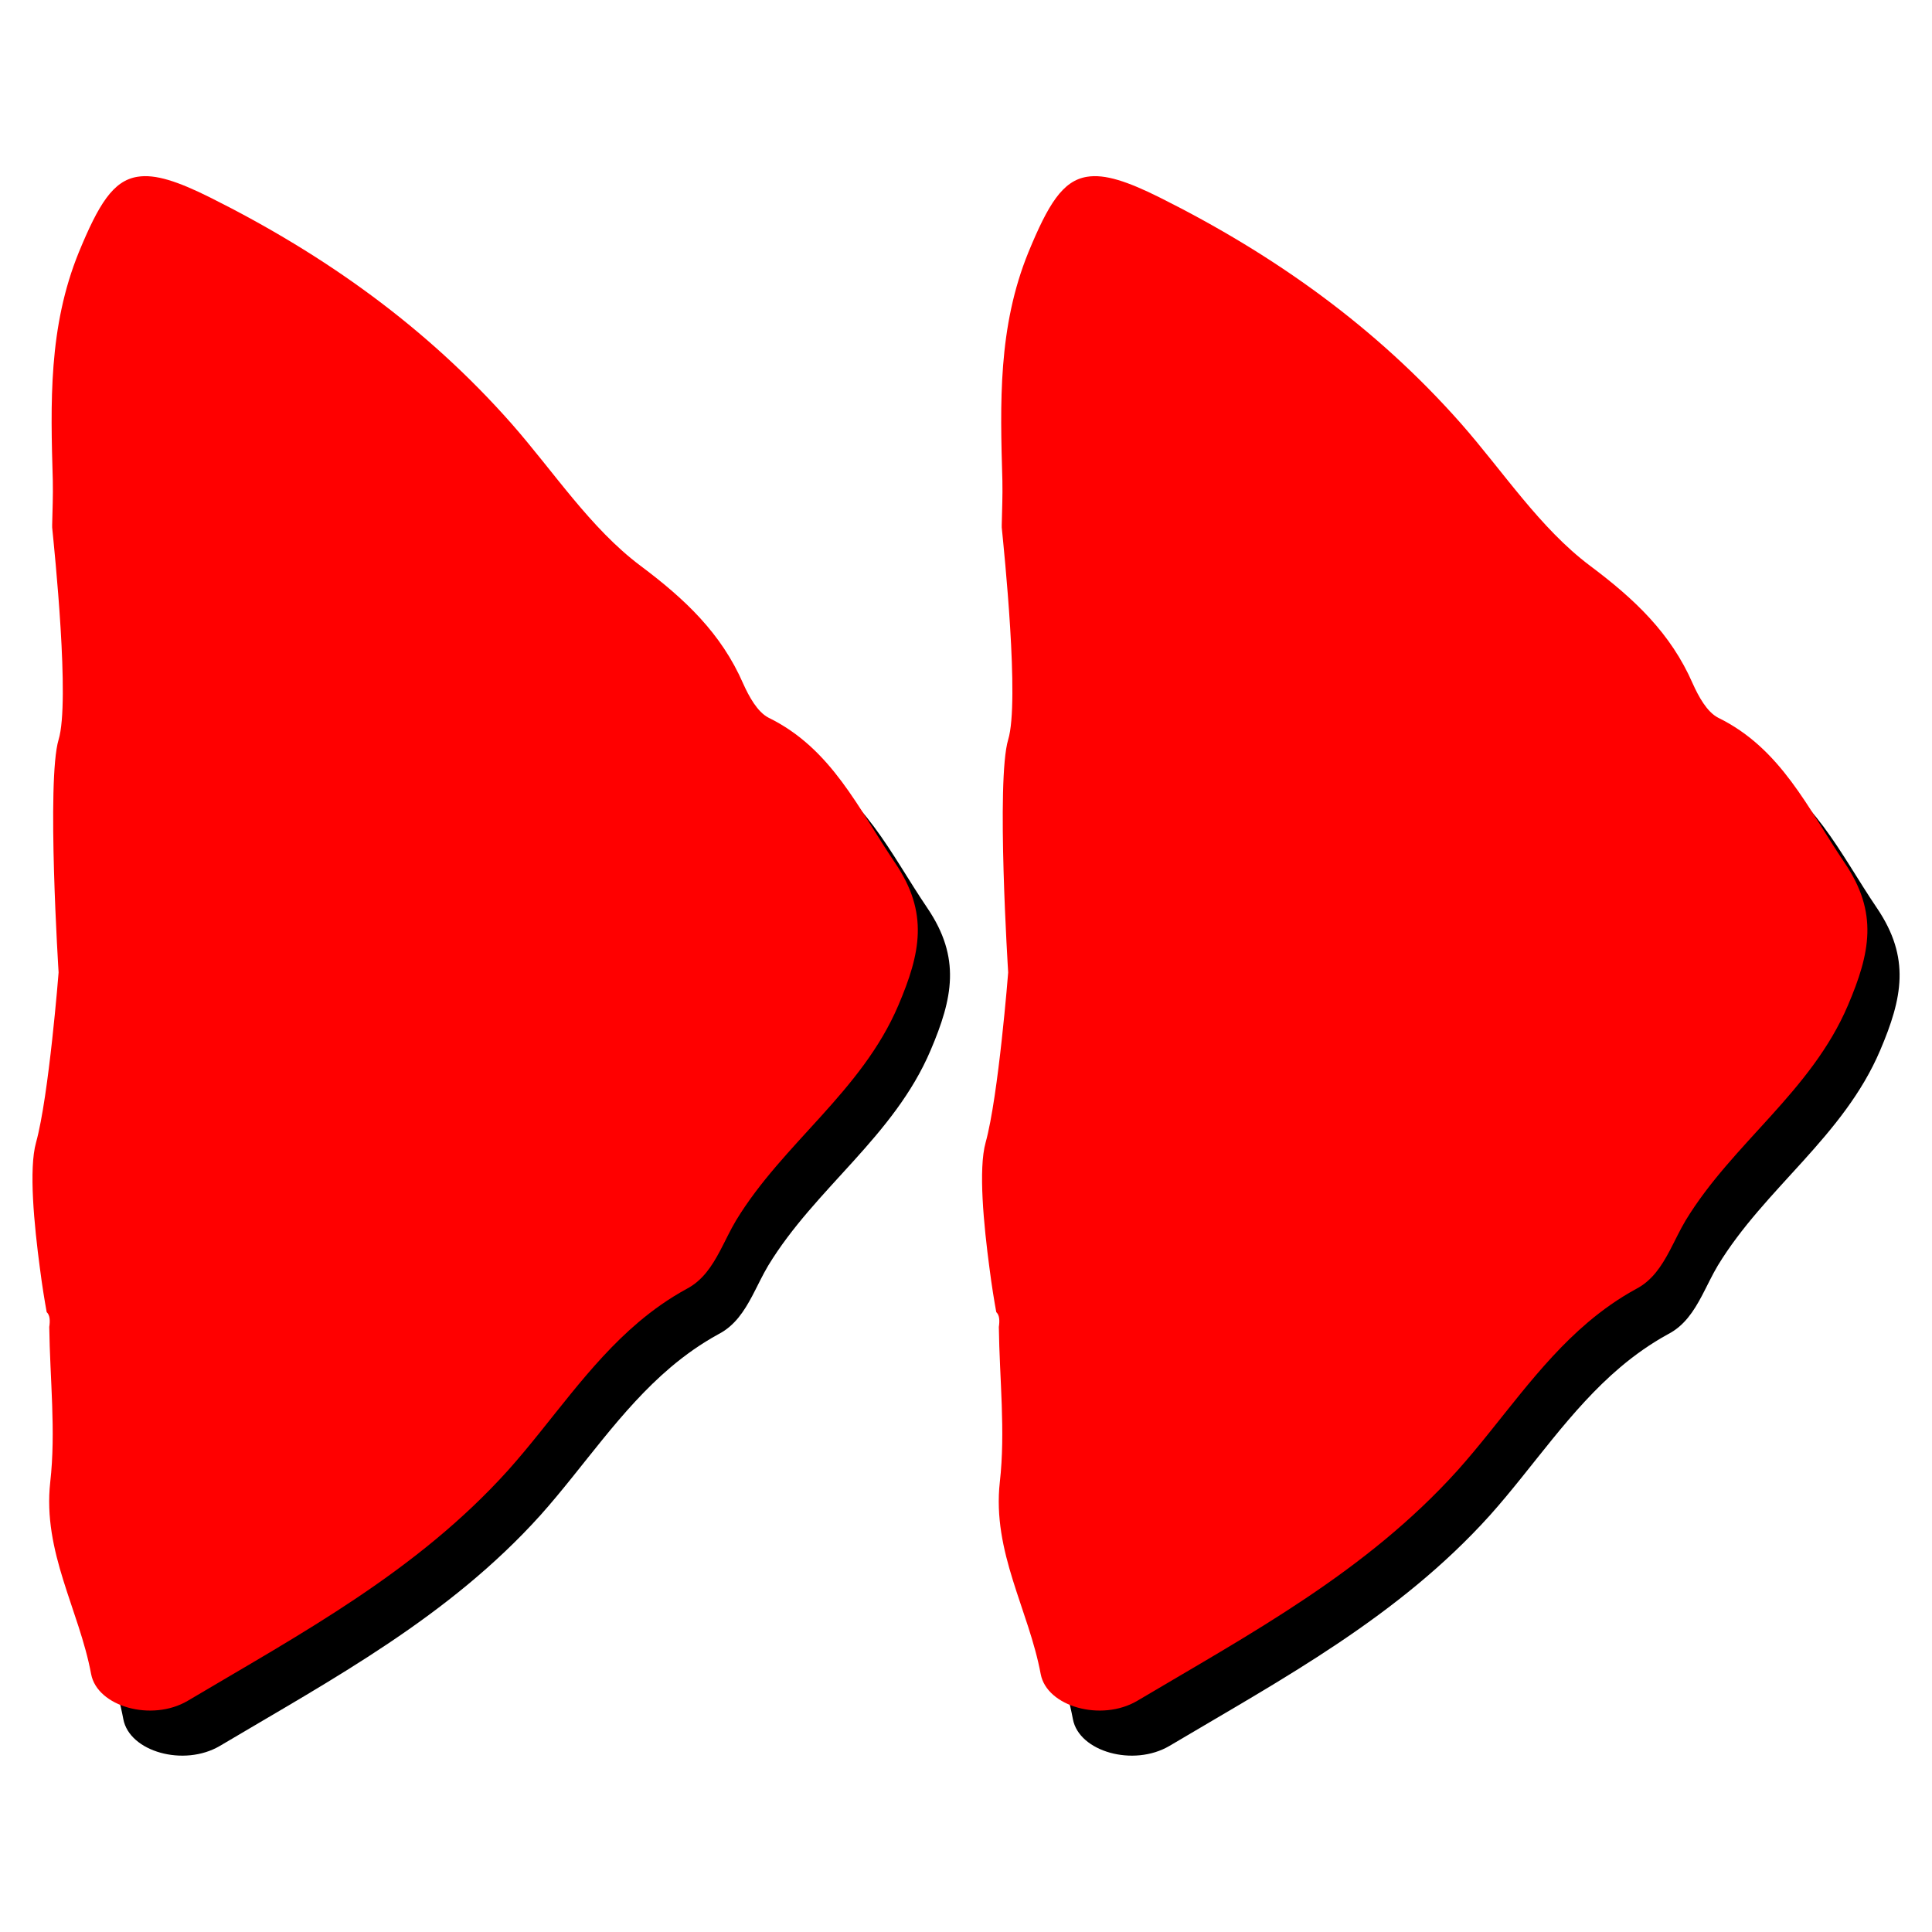 <?xml version="1.0" encoding="UTF-8"?><svg id="Layer_1" xmlns="http://www.w3.org/2000/svg" viewBox="0 0 60 60"><defs><style>.cls-1{fill:red;}</style></defs><path d="M2.24,40.79c.07,.55,.15,1.03,.21,1.36h0c.1,.09,.11,.26,.08,.46,.02,1.61,.21,3.24,.03,4.82-.24,2.17,.9,3.97,1.27,5.96,.19,1.01,1.88,1.49,3,.83,3.52-2.09,7.11-4.01,9.95-7.16h0c1.35-1.51,2.48-3.27,4.05-4.6,.45-.38,.94-.73,1.49-1.03,.5-.26,.79-.71,1.04-1.18,.17-.32,.32-.65,.5-.95,1.46-2.4,3.9-4,5.04-6.68,.69-1.62,.95-2.87-.1-4.42-1.14-1.68-1.97-3.55-3.93-4.51-.35-.18-1.17-.5-1.35-.9-.68-1.56-1.24-2.78-2.63-3.82-1.56-1.17-2.69-2.92-4.01-4.42-2.65-3-5.8-5.24-9.34-7.01-1.02-.51-1.72-.74-2.27-.65-.76,.12-1.21,.86-1.82,2.34-.95,2.33-.88,4.69-.81,7.1,.01,.46-.01,.91-.02,1.37v.08c.07,.71,.56,5.41,.2,6.59-.38,1.27,0,7.23,0,7.23,0,0-.3,3.83-.7,5.28-.23,.82-.06,2.56,.12,3.91Z"/><path class="cls-1" d="M1.24,39.39c.07,.55,.15,1.03,.21,1.36h0c.1,.09,.11,.26,.08,.46,.02,1.61,.21,3.24,.03,4.82-.24,2.17,.9,3.97,1.27,5.96,.19,1.01,1.88,1.49,3,.83,3.52-2.09,7.11-4.01,9.95-7.16h0c1.35-1.51,2.48-3.27,4.05-4.6,.45-.38,.94-.73,1.49-1.03,.5-.26,.79-.71,1.04-1.18,.17-.32,.32-.65,.5-.95,1.46-2.4,3.9-4,5.04-6.68,.69-1.62,.95-2.87-.1-4.42-1.14-1.68-1.97-3.55-3.93-4.51-.35-.18-.61-.66-.79-1.06-.68-1.56-1.8-2.62-3.19-3.66-1.56-1.17-2.69-2.92-4.01-4.42-2.65-3-5.8-5.24-9.34-7.01-1.02-.51-1.72-.74-2.27-.65-.76,.12-1.21,.86-1.82,2.34-.95,2.33-.88,4.69-.81,7.1,.01,.46-.01,.91-.02,1.37v.08c.07,.71,.56,5.41,.2,6.59-.38,1.27,0,7.23,0,7.23,0,0-.3,3.83-.7,5.28-.23,.82-.06,2.56,.12,3.91Z"/><g><path d="M31.73,40.79c.07,.55,.15,1.03,.21,1.36h0c.1,.09,.11,.26,.08,.46,.02,1.61,.21,3.24,.03,4.82-.24,2.17,.9,3.97,1.27,5.96,.19,1.01,1.88,1.49,3,.83,3.52-2.09,7.11-4.01,9.95-7.16h0c1.35-1.51,2.48-3.27,4.05-4.6,.45-.38,.94-.73,1.49-1.03,.5-.26,.79-.71,1.04-1.18,.17-.32,.32-.65,.5-.95,1.46-2.4,3.9-4,5.04-6.68,.69-1.62,.95-2.87-.1-4.42-1.14-1.68-1.97-3.55-3.93-4.51-.35-.18-1.17-.5-1.35-.9-.68-1.56-1.24-2.78-2.63-3.82-1.56-1.17-2.69-2.92-4.01-4.42-2.65-3-5.8-5.24-9.34-7.01-1.02-.51-1.72-.74-2.27-.65-.76,.12-1.21,.86-1.82,2.34-.95,2.33-.88,4.69-.81,7.1,.01,.46-.01,.91-.02,1.37v.08c.07,.71,.56,5.41,.2,6.59-.38,1.27,0,7.23,0,7.23,0,0-.3,3.83-.7,5.28-.23,.82-.06,2.56,.12,3.91Z"/><path class="cls-1" d="M30.73,39.39c.07,.55,.15,1.03,.21,1.36h0c.1,.09,.11,.26,.08,.46,.02,1.61,.21,3.24,.03,4.82-.24,2.17,.9,3.97,1.27,5.96,.19,1.01,1.88,1.49,3,.83,3.52-2.09,7.11-4.01,9.95-7.16h0c1.35-1.51,2.48-3.27,4.05-4.6,.45-.38,.94-.73,1.49-1.03,.5-.26,.79-.71,1.04-1.18,.17-.32,.32-.65,.5-.95,1.46-2.4,3.9-4,5.04-6.68,.69-1.62,.95-2.87-.1-4.42-1.14-1.68-1.97-3.55-3.93-4.51-.35-.18-.61-.66-.79-1.06-.68-1.56-1.8-2.62-3.19-3.66-1.56-1.17-2.69-2.92-4.01-4.42-2.65-3-5.8-5.24-9.34-7.01-1.02-.51-1.72-.74-2.27-.65-.76,.12-1.21,.86-1.82,2.34-.95,2.33-.88,4.69-.81,7.1,.01,.46-.01,.91-.02,1.37v.08c.07,.71,.56,5.41,.2,6.59-.38,1.27,0,7.23,0,7.23,0,0-.3,3.83-.7,5.28-.23,.82-.06,2.56,.12,3.91Z"/></g></svg>